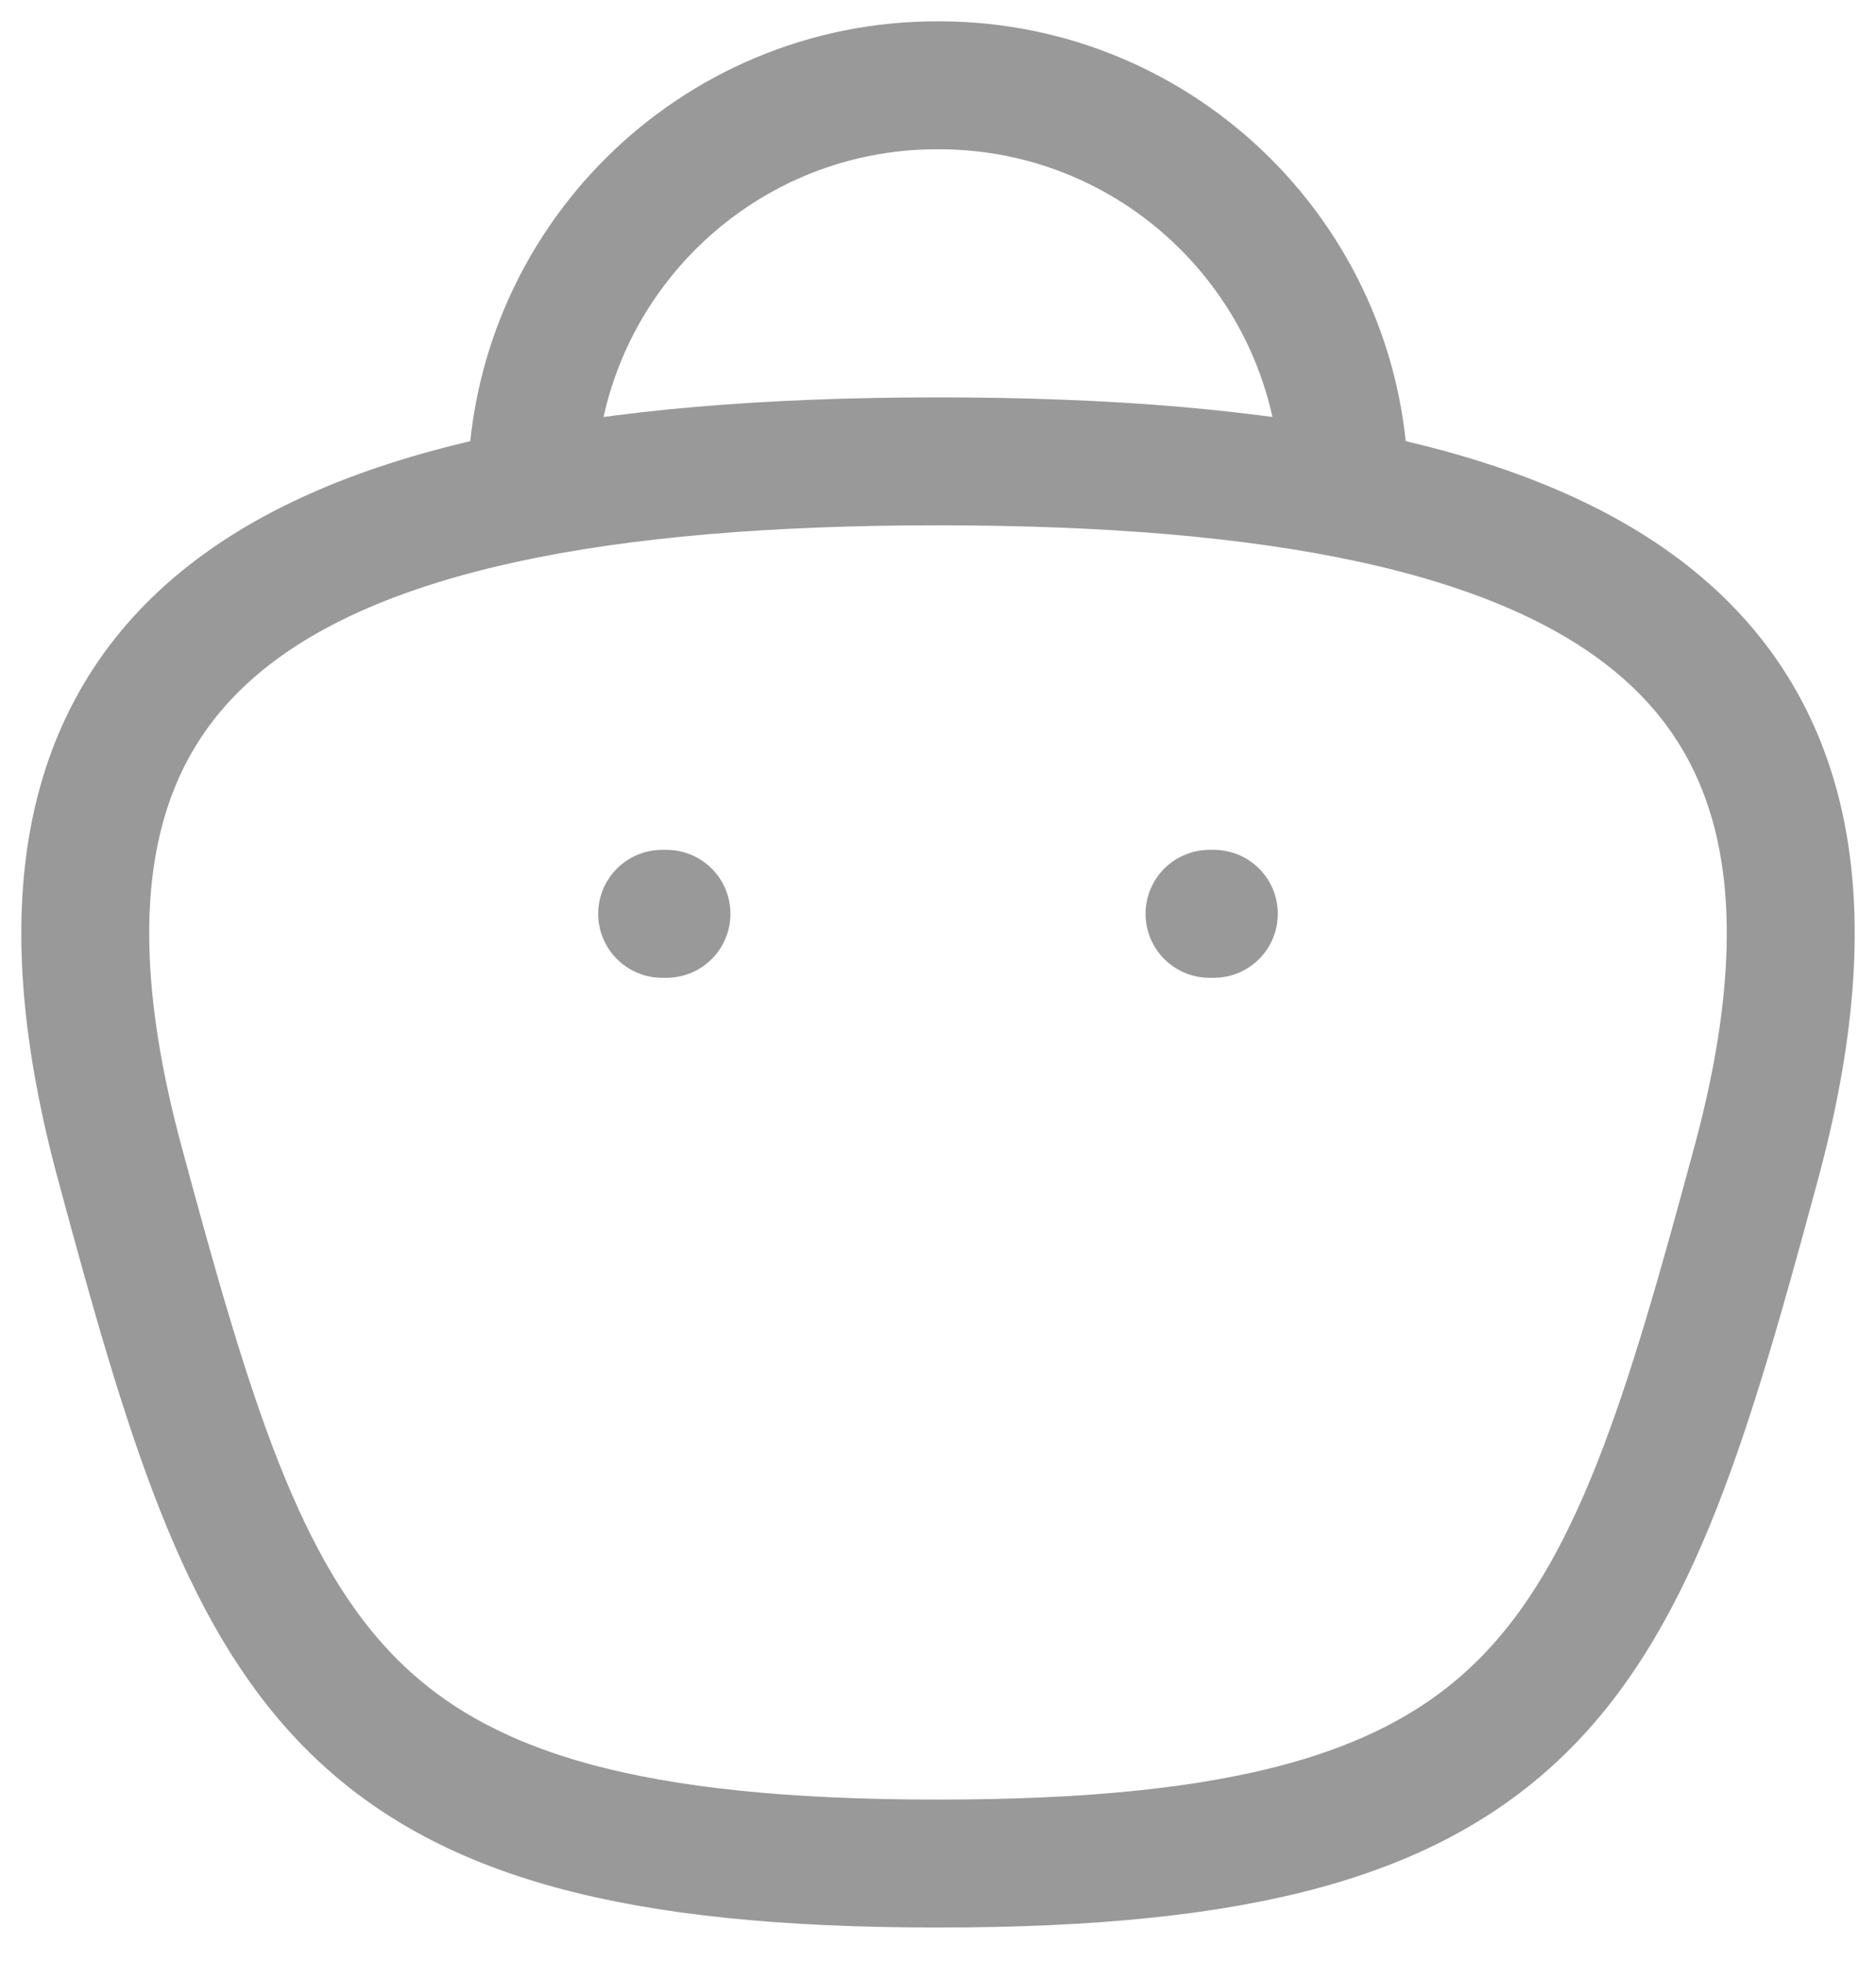 <svg width="22" height="23" viewBox="0 0 22 23" fill="none" xmlns="http://www.w3.org/2000/svg">
<g id="Bag">
<path id="Stroke-1" d="M15.766 5.756C15.766 3.129 13.637 1 11.011 1C8.384 0.988 6.246 3.108 6.234 5.735V5.756" stroke="#999999" stroke-width="1.5" stroke-linecap="round" stroke-linejoin="round"/>
<path id="Stroke-3" d="M14.235 10.714H14.184" stroke="#999999" stroke-width="1.5" stroke-linecap="round" stroke-linejoin="round"/>
<path id="Stroke-5" d="M7.816 10.714H7.765" stroke="#999999" stroke-width="1.5" stroke-linecap="round" stroke-linejoin="round"/>
<path id="Stroke-7" fill-rule="evenodd" clip-rule="evenodd" d="M11 21.849C3.836 21.849 3.011 19.592 1.403 13.629C-0.211 7.647 3.027 5.409 11 5.409C18.973 5.409 22.211 7.647 20.597 13.629C18.989 19.592 18.164 21.849 11 21.849Z" stroke="#999999" stroke-width="1.5" stroke-linecap="round" stroke-linejoin="round"/>
</g>
</svg>
